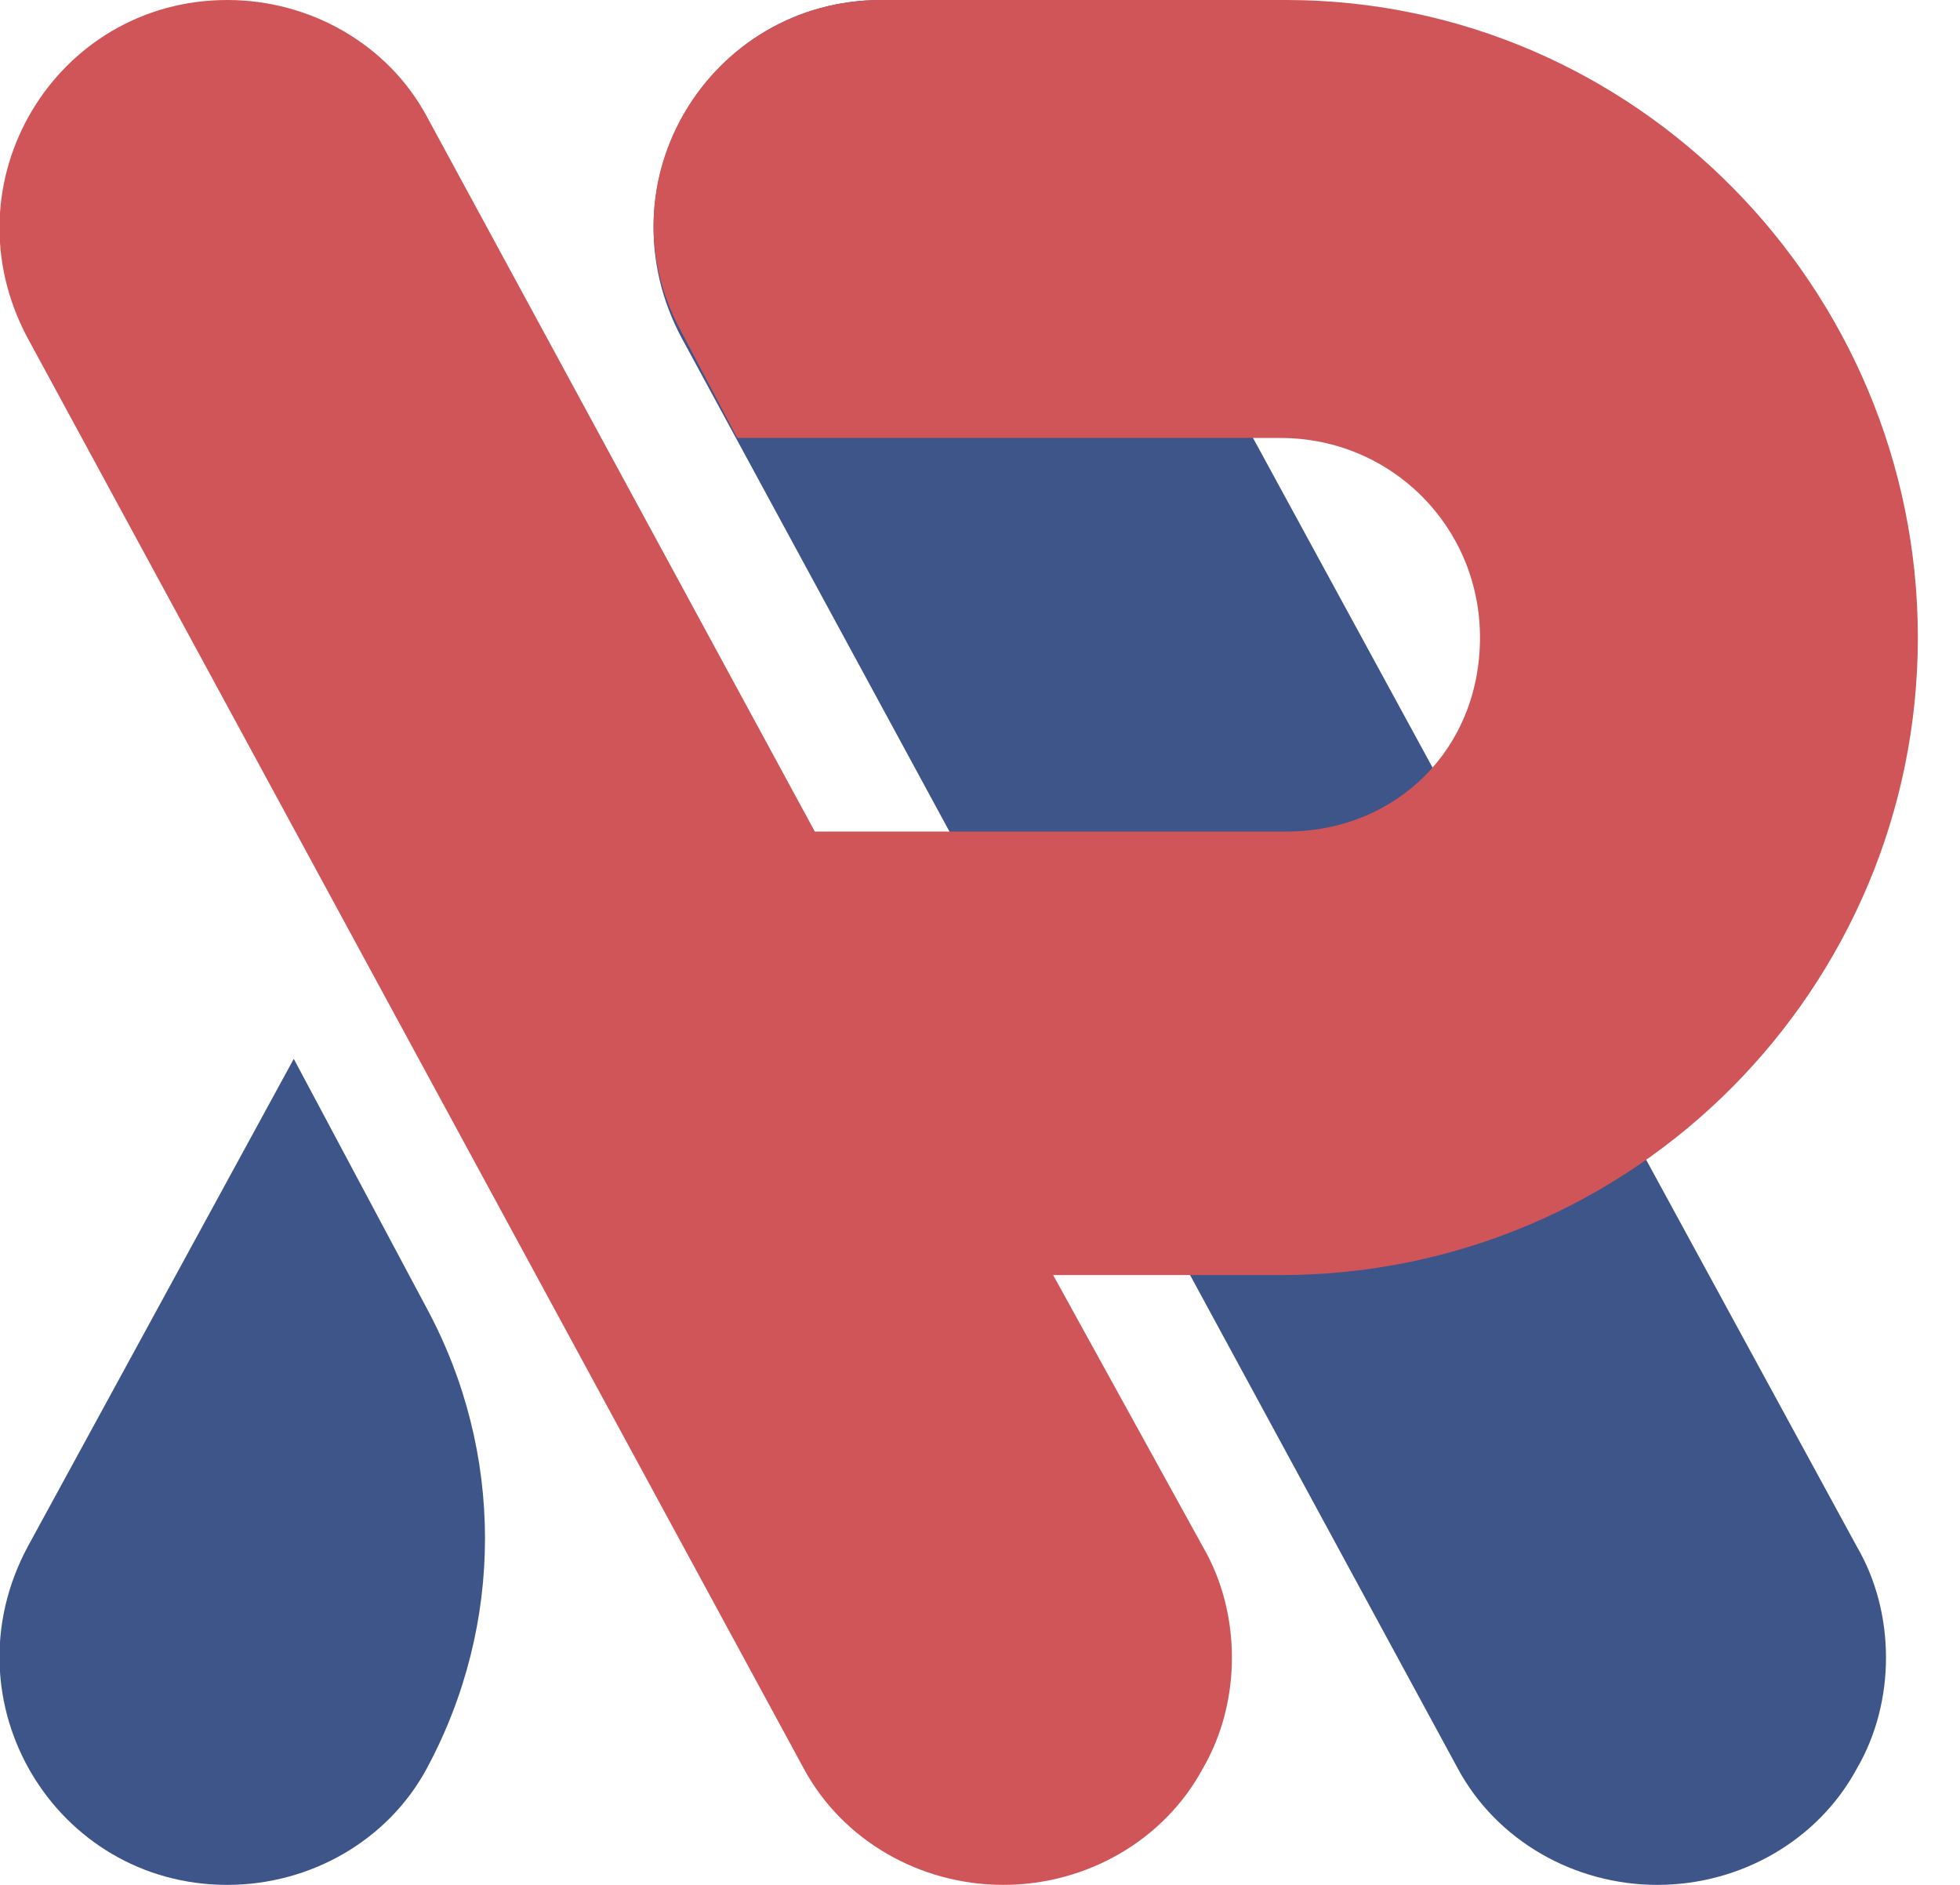 <svg width="52" height="50" viewBox="0 0 52 50" fill="none" xmlns="http://www.w3.org/2000/svg">
<g clip-path="url(#clip0_1_47)">
<path d="M7.794 28.088L0.735 41.029C-1.471 45.147 1.471 50 6.029 50C8.235 50 10.294 48.824 11.323 46.912C13.382 43.088 13.382 38.529 11.323 34.706L7.794 28.088Z" fill="#3D5588"/>
<path d="M23.382 0C18.823 0 15.882 4.853 18.088 8.971L38.676 46.912C39.706 48.824 41.765 50 43.971 50C46.176 50 48.235 48.824 49.265 46.912C50.294 45.147 50.294 42.794 49.265 41.029L28.677 3.235C27.647 1.176 25.588 0 23.382 0Z" fill="#3D5588"/>
<path d="M34.118 0H23.382C18.823 0 15.882 4.853 18.088 8.824L19.559 11.618H33.971C36.912 11.618 39.265 13.971 39.265 16.912C39.265 19.853 37.059 22.059 34.118 22.059H21.618L11.323 3.088C10.294 1.176 8.235 0 6.029 0C1.471 0 -1.471 4.853 0.735 8.971L21.323 46.912C22.353 48.824 24.412 50 26.618 50C28.823 50 30.882 48.824 31.912 46.912C32.941 45.147 32.941 42.794 31.912 41.029L27.941 33.824H33.971C43.382 33.824 50.882 26.177 50.882 16.912C50.882 7.647 43.382 0 34.118 0Z" fill="#D05559"/>
</g>
<defs>
<clipPath id="clip0_1_47">
<rect width="51.029" height="50" fill="white"/>
</clipPath>
</defs>
</svg>
